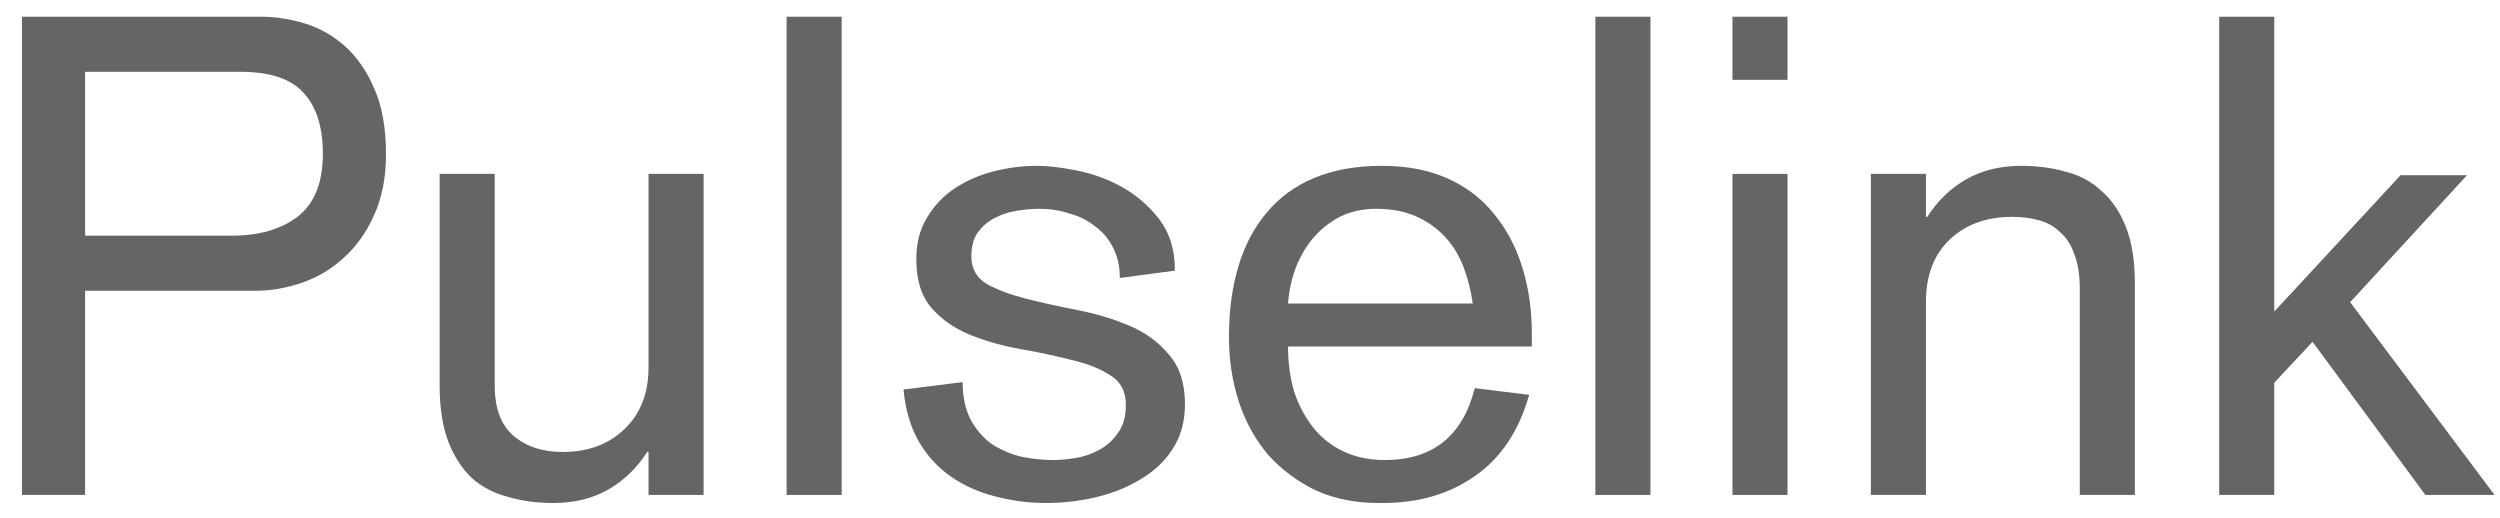 <svg width="111" height="23" viewBox="0 0 111 23" fill="none" xmlns="http://www.w3.org/2000/svg">
<path d="M0.975 0.742H11.591C12.227 0.742 12.874 0.842 13.53 1.04C14.186 1.239 14.782 1.577 15.319 2.054C15.856 2.532 16.293 3.168 16.631 3.963C16.969 4.738 17.138 5.703 17.138 6.856C17.138 7.89 16.959 8.794 16.601 9.57C16.263 10.325 15.816 10.951 15.259 11.448C14.723 11.945 14.106 12.313 13.41 12.552C12.715 12.79 12.029 12.91 11.353 12.91H3.778V21.976H0.975V0.742ZM3.778 10.464H10.279C11.492 10.464 12.466 10.186 13.202 9.629C13.957 9.053 14.335 8.118 14.335 6.826C14.335 5.633 14.047 4.728 13.47 4.112C12.913 3.496 11.979 3.188 10.667 3.188H3.778V10.464Z" fill="#656565"/>
<path d="M31.241 21.976H28.795V20.067H28.735C28.278 20.783 27.702 21.339 27.006 21.737C26.31 22.135 25.495 22.333 24.56 22.333C23.845 22.333 23.179 22.244 22.562 22.065C21.946 21.906 21.409 21.628 20.952 21.23C20.515 20.812 20.167 20.276 19.908 19.62C19.65 18.944 19.52 18.109 19.52 17.114V7.721H21.966V17.114C21.966 18.128 22.244 18.874 22.801 19.351C23.358 19.828 24.083 20.067 24.978 20.067C26.111 20.067 27.026 19.729 27.722 19.053C28.437 18.377 28.795 17.462 28.795 16.309V7.721H31.241V21.976Z" fill="#656565"/>
<path d="M34.925 0.742H37.371V21.976H34.925V0.742Z" fill="#656565"/>
<path d="M42.742 16.965C42.742 17.622 42.861 18.178 43.1 18.636C43.338 19.073 43.646 19.431 44.024 19.709C44.422 19.968 44.859 20.156 45.336 20.276C45.813 20.375 46.3 20.425 46.797 20.425C47.076 20.425 47.394 20.395 47.752 20.335C48.13 20.276 48.477 20.156 48.796 19.977C49.134 19.799 49.412 19.55 49.631 19.232C49.869 18.914 49.989 18.496 49.989 17.979C49.989 17.383 49.76 16.946 49.303 16.667C48.845 16.369 48.269 16.14 47.573 15.981C46.877 15.802 46.132 15.643 45.336 15.504C44.541 15.365 43.795 15.156 43.1 14.878C42.404 14.6 41.827 14.202 41.37 13.685C40.913 13.168 40.684 12.442 40.684 11.508C40.684 10.792 40.843 10.176 41.161 9.659C41.479 9.122 41.897 8.685 42.414 8.347C42.931 8.009 43.507 7.76 44.143 7.601C44.78 7.442 45.416 7.363 46.052 7.363C46.529 7.363 47.116 7.432 47.812 7.571C48.527 7.711 49.203 7.959 49.839 8.317C50.476 8.675 51.022 9.152 51.48 9.748C51.937 10.345 52.166 11.1 52.166 12.015L49.72 12.343C49.72 11.826 49.621 11.379 49.422 11.001C49.223 10.603 48.955 10.285 48.617 10.047C48.299 9.788 47.921 9.599 47.483 9.48C47.066 9.341 46.629 9.271 46.171 9.271C45.833 9.271 45.485 9.301 45.127 9.361C44.77 9.42 44.442 9.53 44.143 9.689C43.845 9.848 43.597 10.067 43.398 10.345C43.219 10.603 43.129 10.951 43.129 11.389C43.129 11.925 43.358 12.333 43.815 12.611C44.292 12.87 44.879 13.089 45.575 13.268C46.291 13.446 47.056 13.615 47.871 13.774C48.686 13.934 49.442 14.162 50.138 14.46C50.853 14.759 51.44 15.186 51.897 15.743C52.374 16.279 52.613 17.015 52.613 17.95C52.613 18.705 52.434 19.361 52.076 19.918C51.738 20.455 51.271 20.902 50.674 21.26C50.098 21.618 49.442 21.886 48.706 22.065C47.971 22.244 47.215 22.333 46.44 22.333C45.664 22.333 44.909 22.234 44.173 22.035C43.457 21.856 42.811 21.568 42.235 21.17C41.658 20.773 41.181 20.256 40.803 19.62C40.425 18.963 40.197 18.188 40.117 17.294L42.742 16.965Z" fill="#656565"/>
<path d="M57.189 15.385C57.189 16.101 57.278 16.767 57.457 17.383C57.656 17.979 57.934 18.506 58.292 18.963C58.65 19.421 59.097 19.779 59.634 20.037C60.171 20.296 60.788 20.425 61.483 20.425C63.611 20.425 64.943 19.361 65.48 17.234L67.895 17.532C67.438 19.142 66.633 20.345 65.48 21.14C64.346 21.936 62.984 22.333 61.394 22.333C60.3 22.353 59.326 22.174 58.471 21.797C57.636 21.399 56.92 20.872 56.324 20.216C55.748 19.54 55.31 18.755 55.012 17.86C54.714 16.946 54.565 15.981 54.565 14.967C54.565 13.814 54.704 12.771 54.982 11.836C55.26 10.902 55.678 10.106 56.235 9.45C56.791 8.774 57.497 8.257 58.352 7.899C59.207 7.542 60.211 7.363 61.364 7.363C62.477 7.363 63.452 7.552 64.287 7.929C65.122 8.307 65.808 8.834 66.344 9.51C66.901 10.186 67.319 10.981 67.597 11.896C67.875 12.79 68.014 13.764 68.014 14.818V15.385H57.189ZM65.39 13.476C65.311 12.9 65.171 12.353 64.972 11.836C64.774 11.319 64.495 10.872 64.138 10.494C63.78 10.116 63.352 9.818 62.855 9.599C62.358 9.381 61.772 9.271 61.096 9.271C60.499 9.271 59.962 9.391 59.485 9.629C59.028 9.868 58.63 10.186 58.292 10.584C57.974 10.961 57.716 11.409 57.517 11.925C57.338 12.422 57.229 12.939 57.189 13.476H65.39Z" fill="#656565"/>
<path d="M70.834 0.742H73.28V21.976H70.834V0.742Z" fill="#656565"/>
<path d="M76.921 7.721H79.366V21.976H76.921V7.721ZM76.921 0.742H79.366V3.545H76.921V0.742Z" fill="#656565"/>
<path d="M83.067 7.721H85.513V9.629H85.572C86.03 8.913 86.606 8.357 87.302 7.959C87.998 7.562 88.813 7.363 89.748 7.363C90.463 7.363 91.129 7.452 91.746 7.631C92.362 7.79 92.889 8.078 93.326 8.496C93.783 8.894 94.141 9.43 94.4 10.106C94.658 10.762 94.787 11.588 94.787 12.582V21.976H92.342V12.82C92.342 12.204 92.263 11.697 92.103 11.299C91.964 10.882 91.755 10.554 91.477 10.315C91.219 10.057 90.901 9.878 90.523 9.778C90.165 9.679 89.767 9.629 89.33 9.629C88.197 9.629 87.272 9.967 86.556 10.643C85.861 11.319 85.513 12.234 85.513 13.387V21.976H83.067V7.721Z" fill="#656565"/>
<path d="M98.532 0.742H100.977V13.834L106.584 7.78H109.536L104.347 13.417L110.759 21.976H107.687L102.677 15.176L100.977 16.995V21.976H98.532V0.742Z" fill="#656565"/>
</svg>
